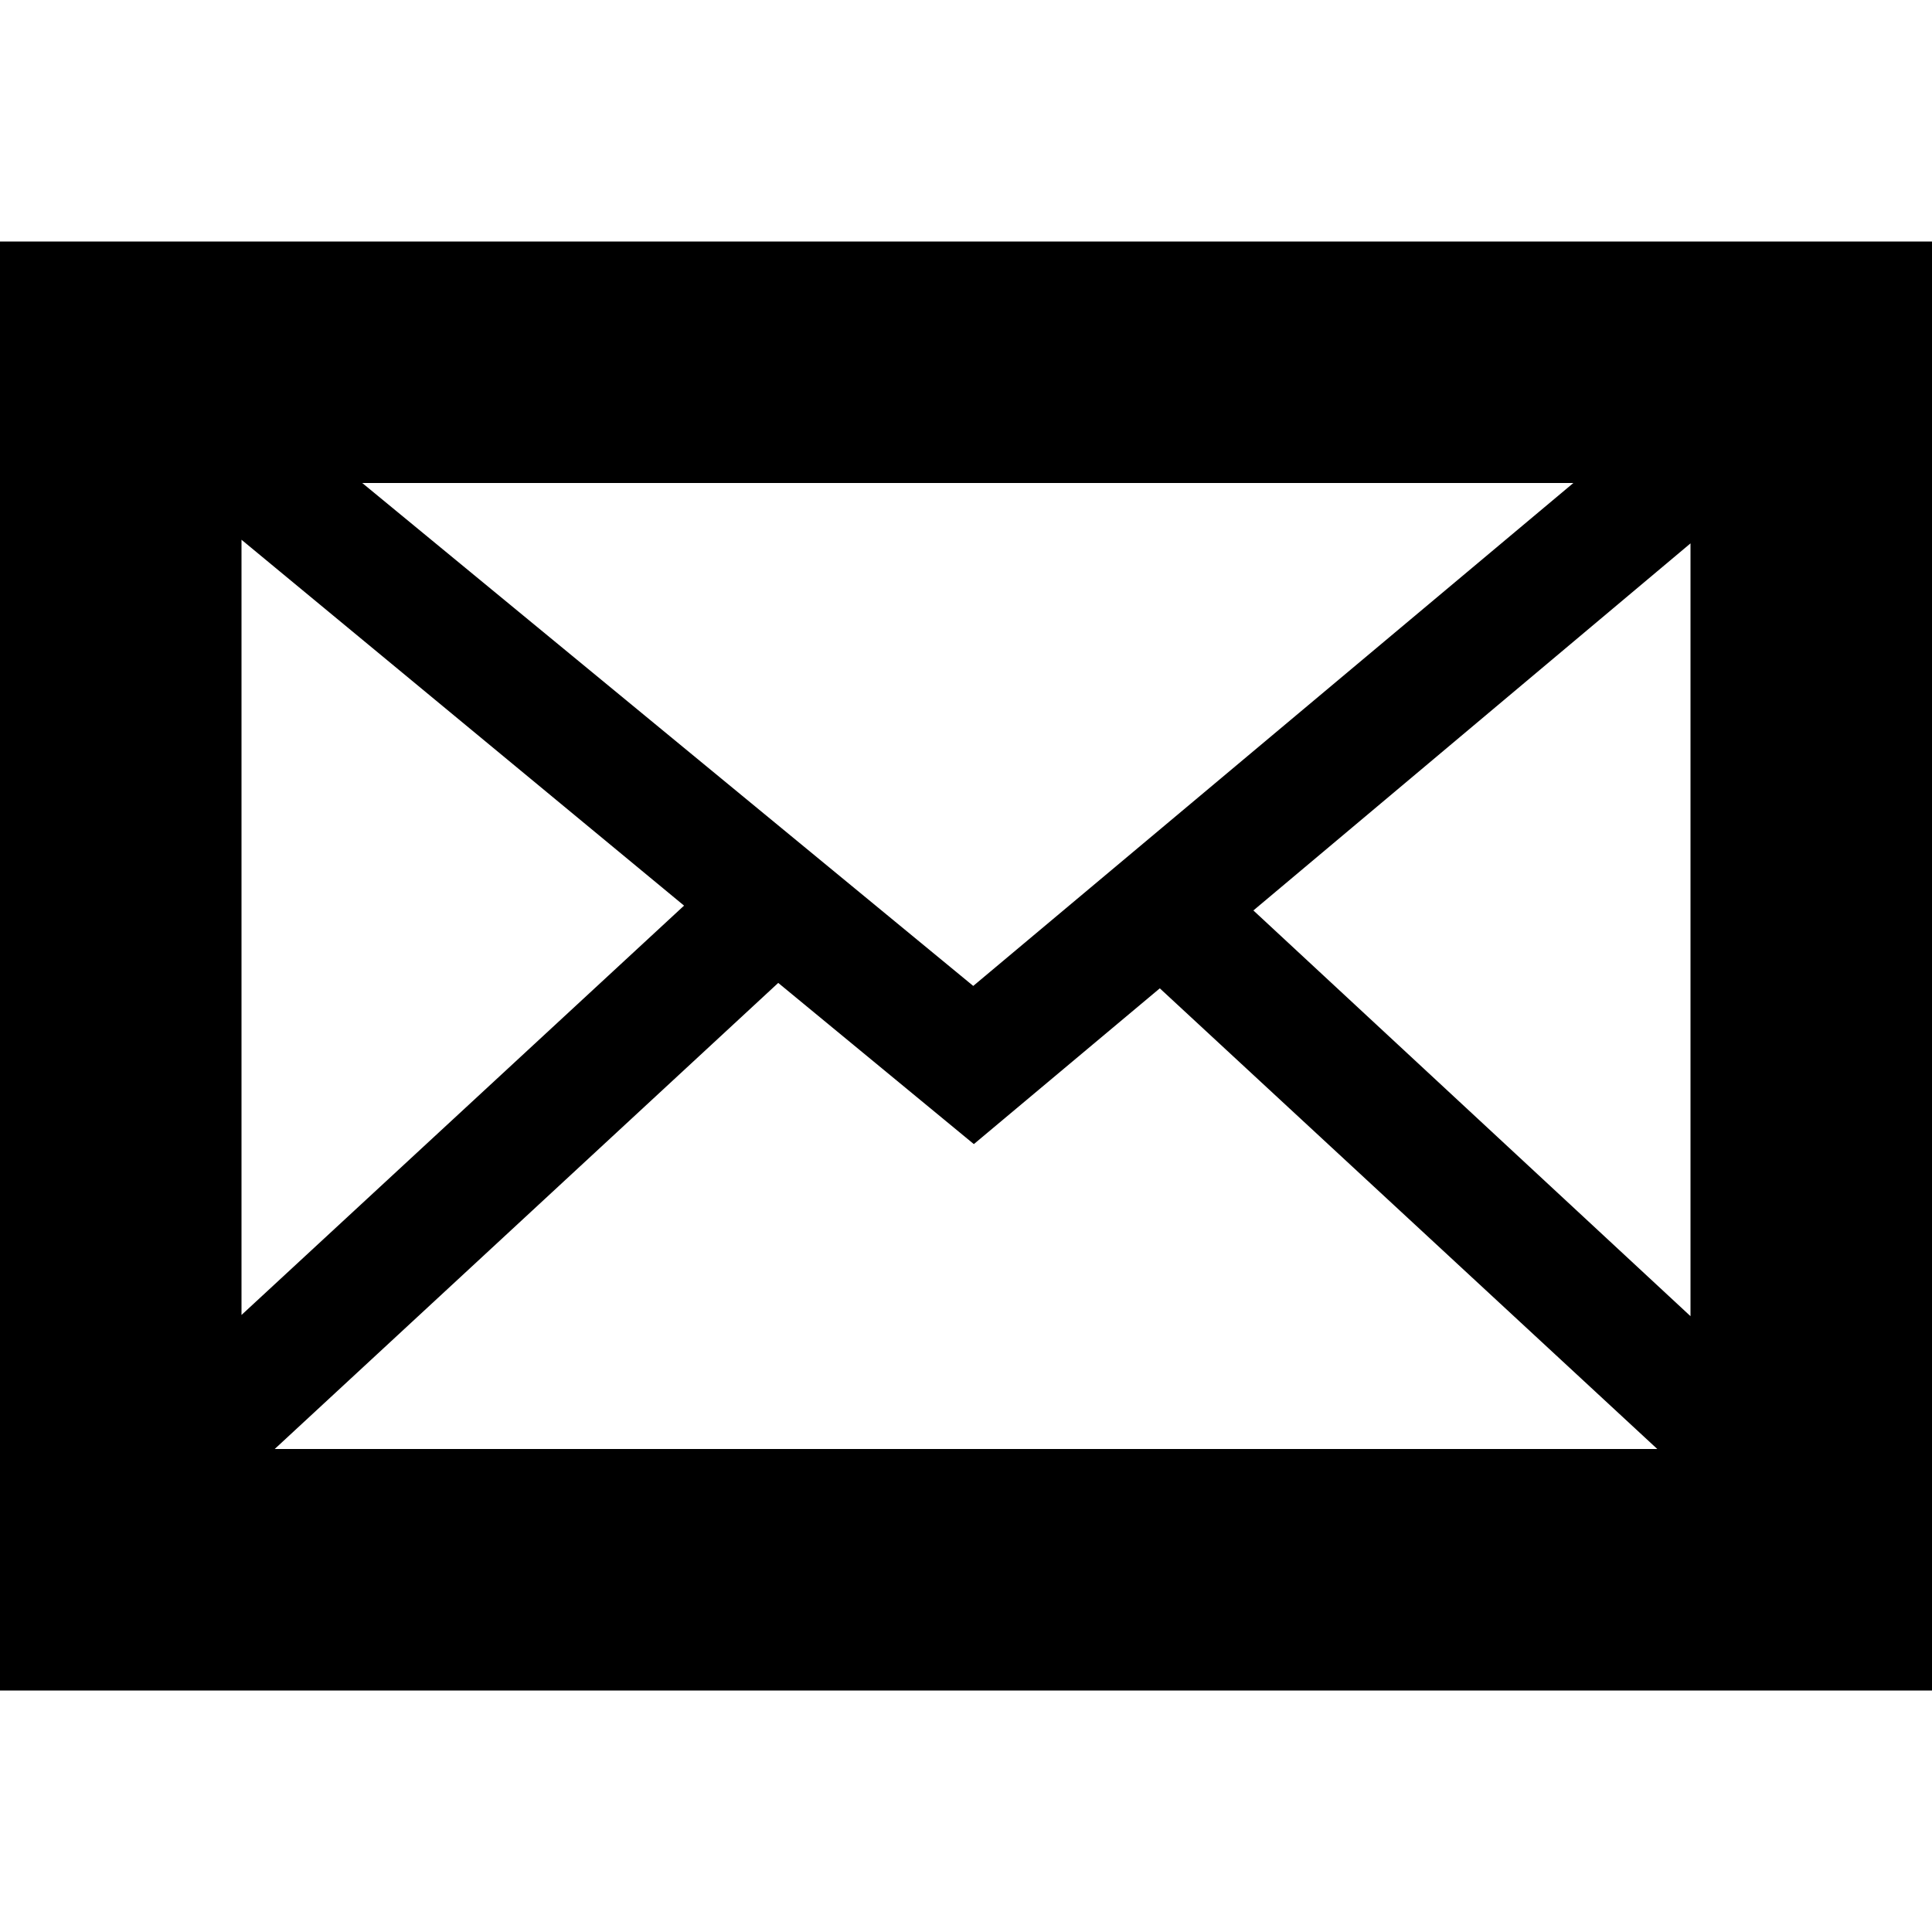 <svg viewBox="0 0 32 32" xmlns="http://www.w3.org/2000/svg"><path d="M0 4v24h32V4H0zm16.12 12.33L6 8h20.06l-9.94 8.33zM11.33 15L4 21.78V8.94L11.33 15zm1.56 1.28l3.24 2.67 3.08-2.58L27.45 24H4.55l8.34-7.72zm7.87-1.2L28 9v12.8l-7.24-6.72z"/></svg>